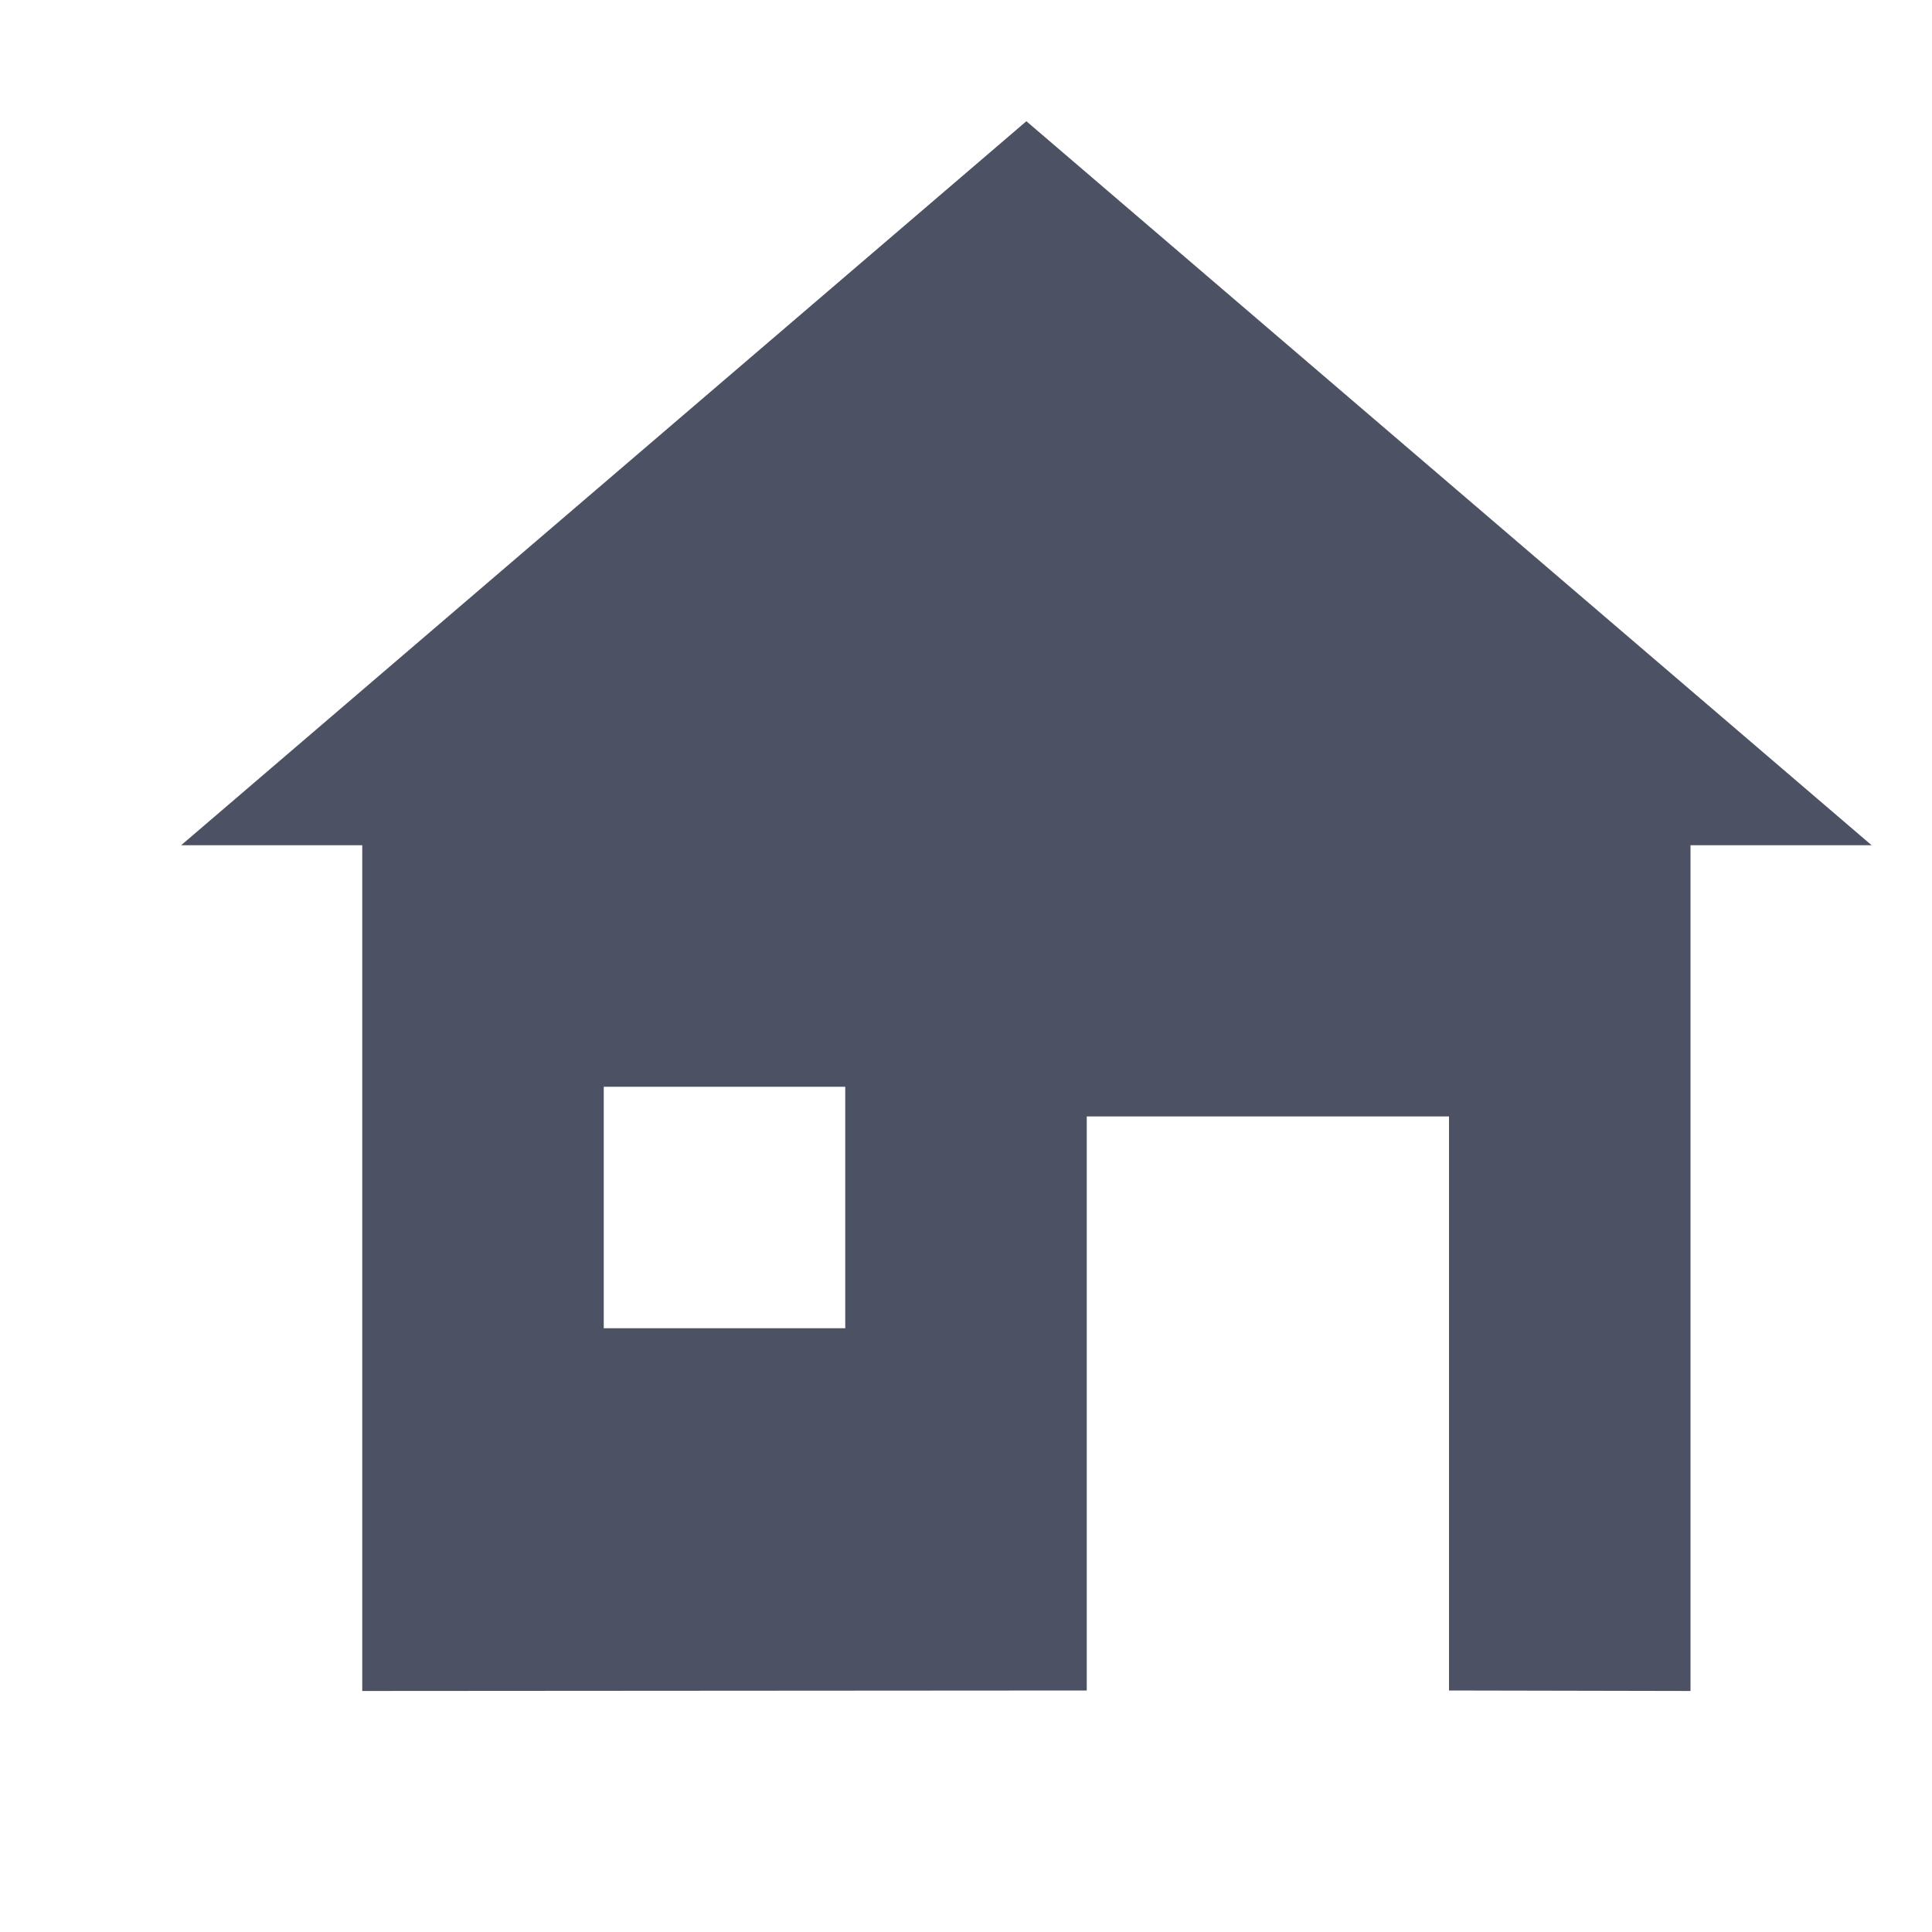 <svg height='16' style='enable-background:new' width='16' xmlns='http://www.w3.org/2000/svg'>
    <defs>
        <filter height='1' id='a' style='color-interpolation-filters:sRGB' width='1' x='0' y='0'>
            <feBlend in2='BackgroundImage' mode='darken'/>
        </filter>
    </defs>
    <g style='display:inline'>
        <g style='display:inline;enable-background:new'>
            <path d='m552.5 53.004-7 5.996h1.5v7.004l6-.004v-4.754h3V66l2 .004V59h1.5zM549 61h2v2h-2z' style='fill:#4c5263;fill-opacity:1;stroke:none' transform='translate(-544 -52)'/>
            <path d='M464.25 44h16v16h-16z' style='color:#000;display:inline;overflow:visible;visibility:visible;fill:none;stroke:none;stroke-width:0;marker:none;enable-background:new' transform='translate(-464.25 -44)'/>
        </g>
    </g>
</svg>
